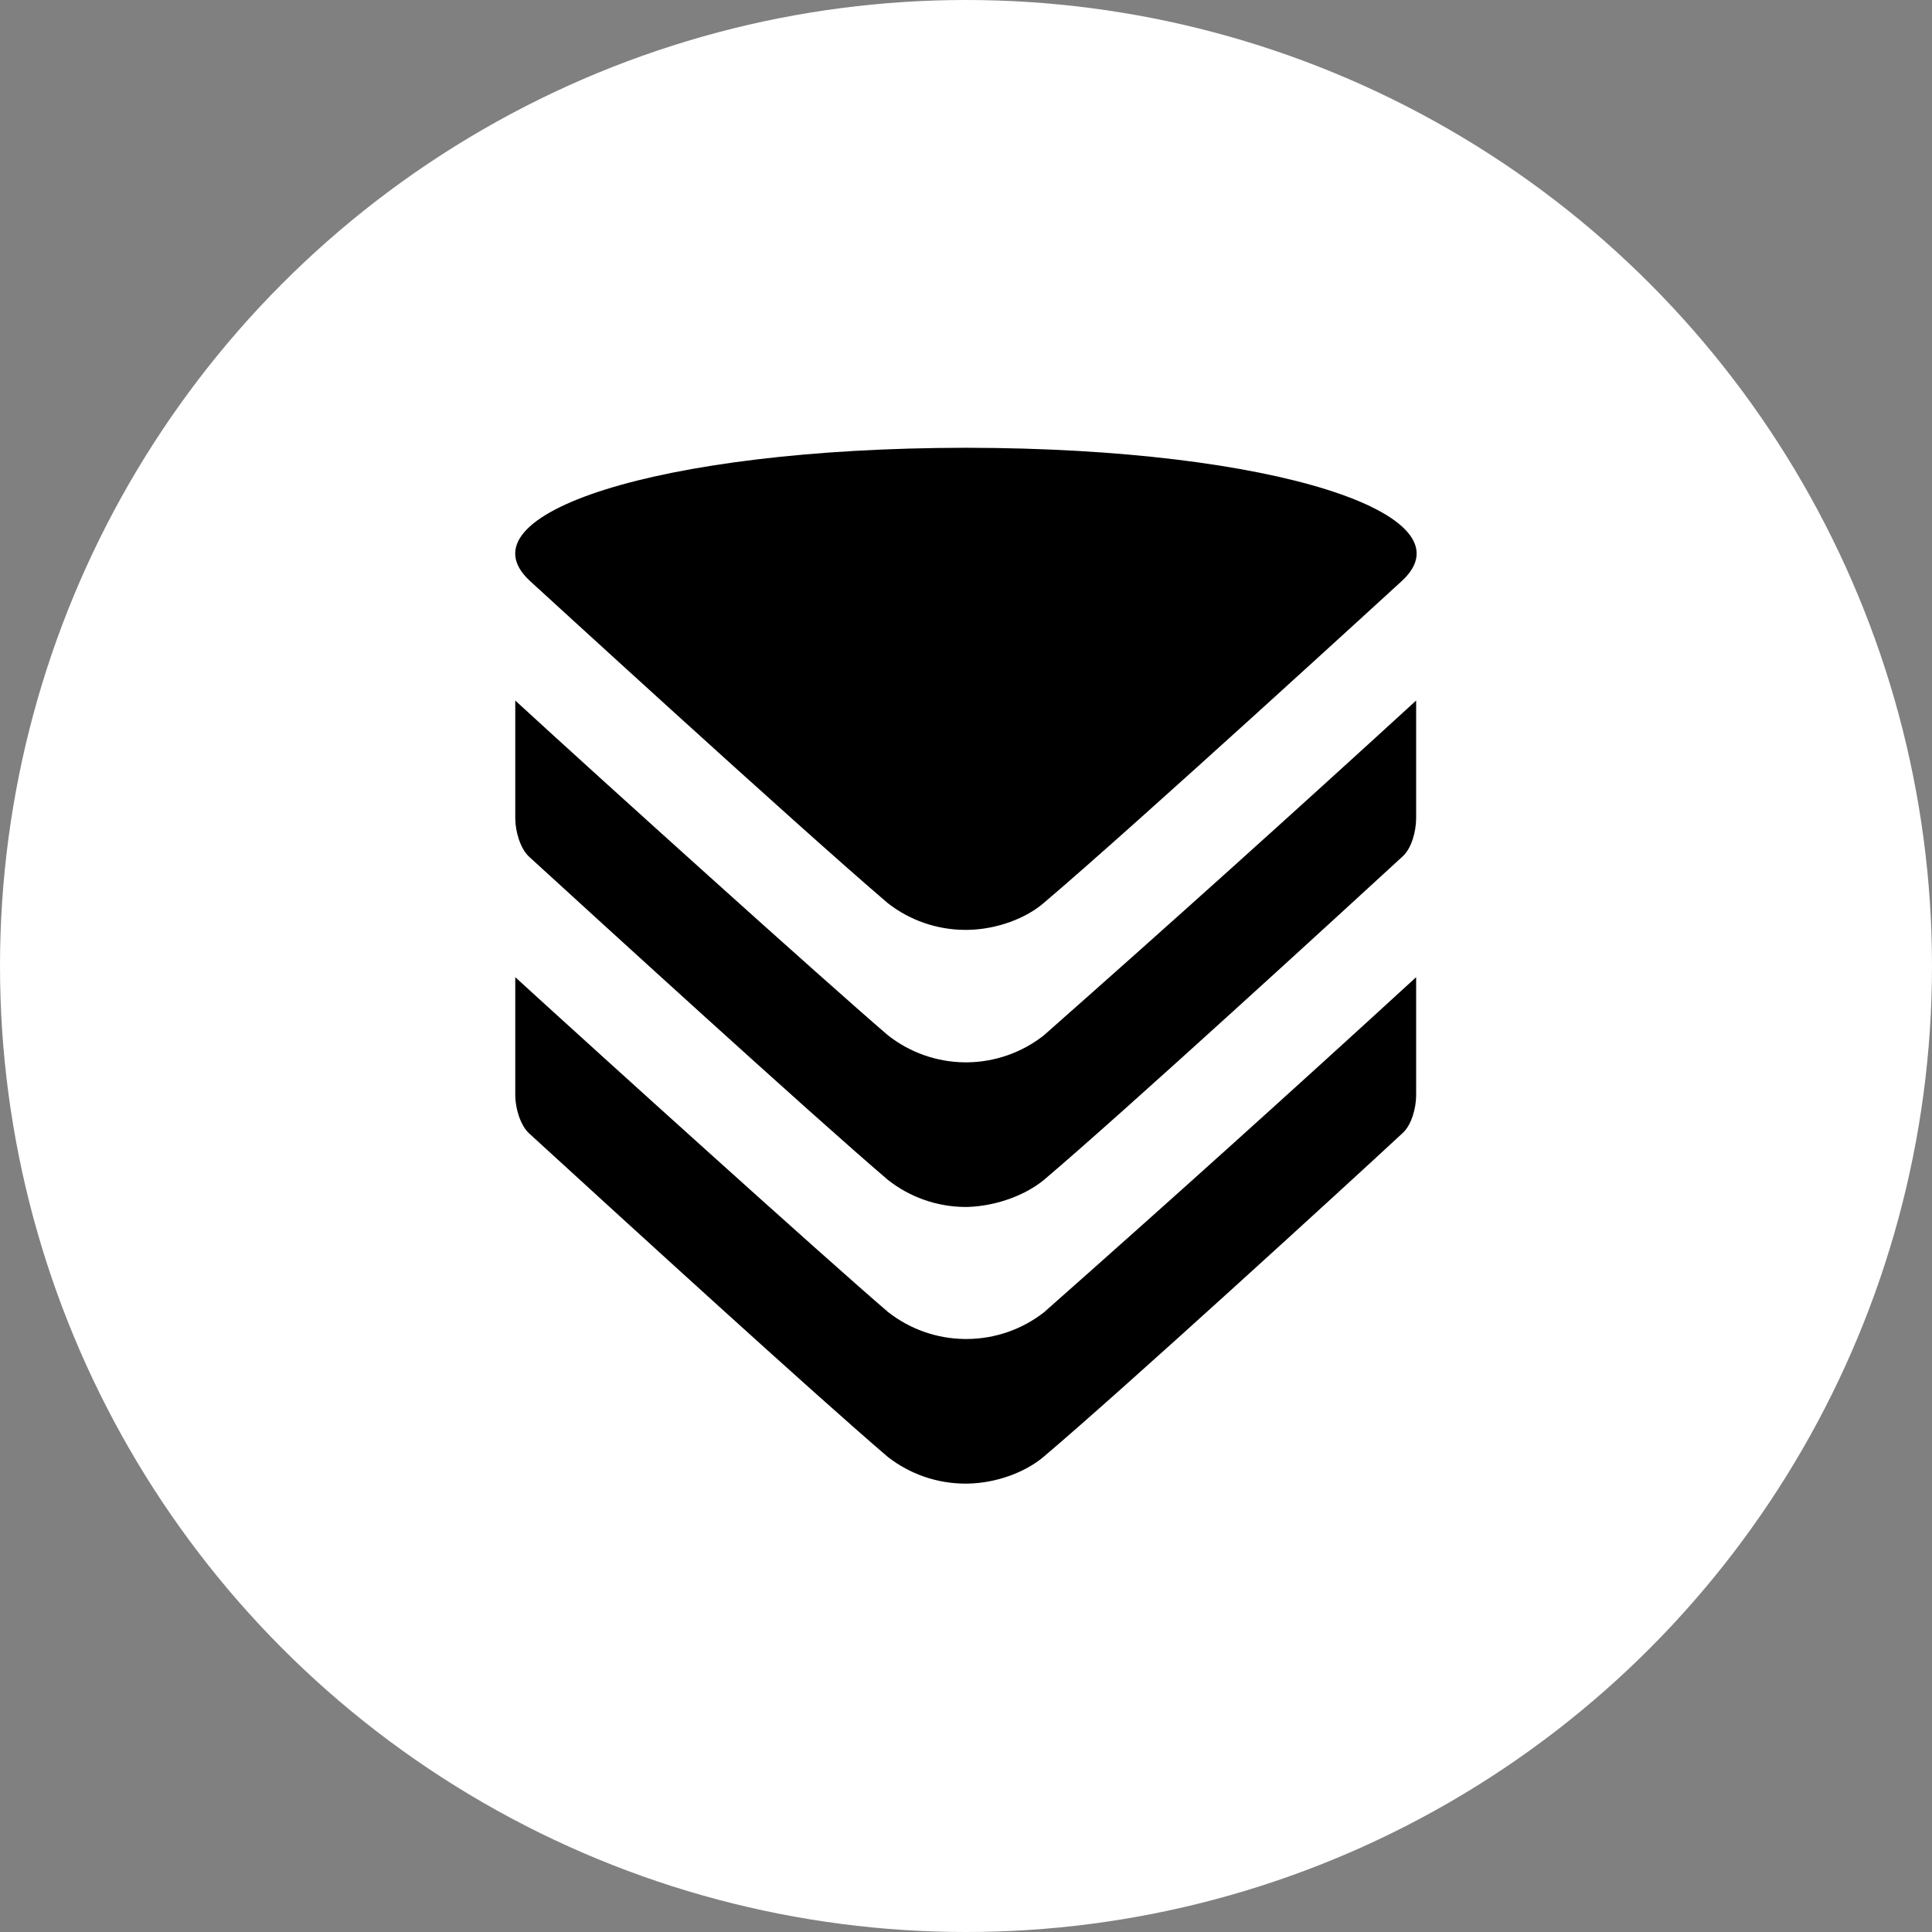 <svg width="1920" height="1920" viewBox="0 0 1920 1920" fill="none" xmlns="http://www.w3.org/2000/svg">
    <rect x="0" y="0" width="1920" height="1920" fill="#808080" stroke="none"/>
    <circle cx="960" cy="960" r="960" fill="white"/>
    <path fill-rule="evenodd" clip-rule="evenodd" d="M882.442 897.684C904.222 914.626 930.984 923.911 958.579 924.102H961.714C990.825 923.654 1019.94 912.46 1037.4 897.237C1128.77 819.774 1393.45 577.089 1393.45 577.089C1464.22 511.268 1266.71 445.448 961.714 445H958.131C653.137 445.448 455.629 511.268 526.391 577.089C526.391 577.089 791.078 819.774 882.442 897.684ZM1037.4 1028.88C1015.68 1045.98 988.913 1055.42 961.266 1055.74H958.579C930.931 1055.42 904.165 1045.98 882.442 1028.88C819.741 975.147 595.81 773.207 512.06 696.193V813.058C512.06 826.043 516.986 843.058 525.496 851.117L529.762 855.017C593.009 912.818 805.017 1106.57 882.442 1172.61C904.165 1189.71 930.931 1199.16 958.579 1199.47H961.266C990.825 1198.58 1019.49 1187.38 1037.4 1172.61C1116.67 1105.44 1337.02 903.505 1393.9 851.117C1402.86 843.058 1407.34 826.043 1407.34 813.058V696.193C1285.03 808.199 1161.71 919.098 1037.4 1028.88ZM961.266 1330.67C988.861 1330.48 1015.62 1321.19 1037.4 1304.25C1161.72 1194.32 1285.03 1083.27 1407.34 971.117V1088.43C1407.34 1100.97 1402.86 1117.98 1393.9 1126.04C1337.02 1178.88 1116.67 1380.37 1037.4 1447.53C1019.49 1462.76 990.825 1473.95 961.266 1474.4H958.579C930.984 1474.21 904.222 1464.92 882.442 1447.98C809.571 1385.83 617.483 1210.16 542.409 1141.51C535.815 1135.48 530.124 1130.27 525.496 1126.04C516.986 1117.98 512.06 1100.97 512.06 1088.43V971.117C595.81 1047.68 819.741 1250.07 882.442 1303.8C904.165 1320.9 930.931 1330.35 958.579 1330.67H961.266Z" fill="black"/>
</svg>
